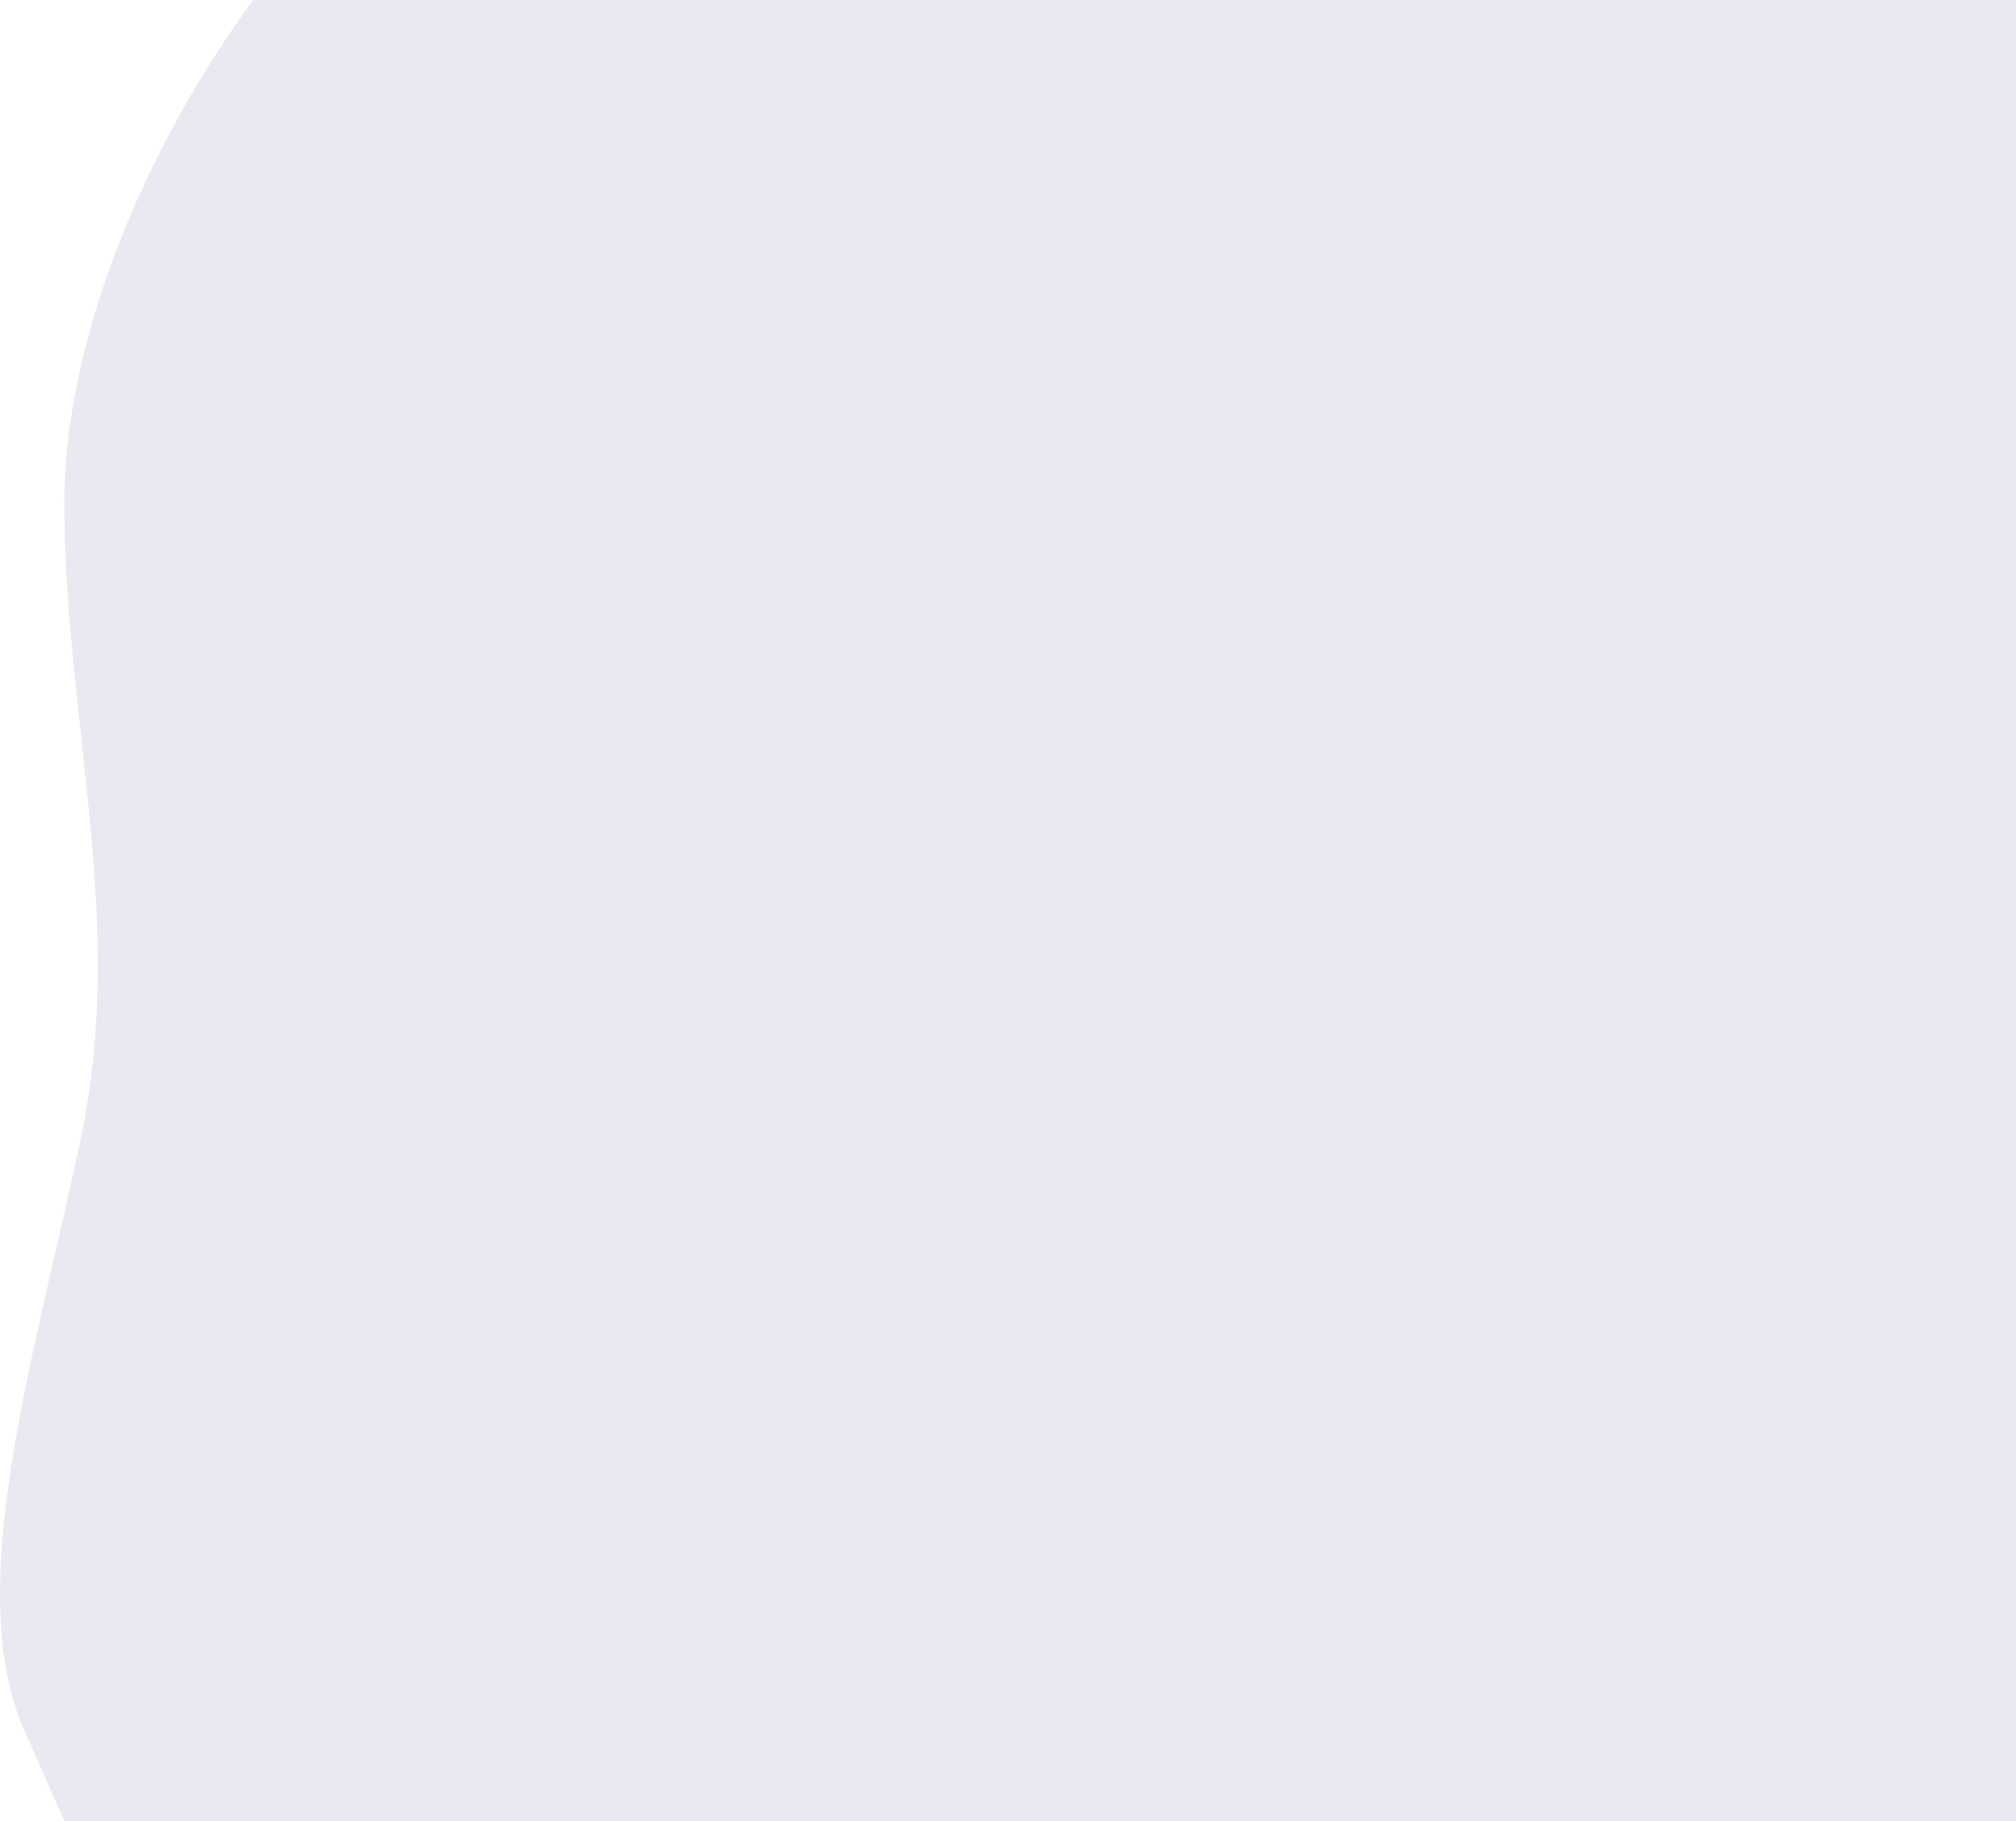 <svg width="806" height="728" viewBox="0 0 806 728" fill="none" xmlns="http://www.w3.org/2000/svg">
<path fill-rule="evenodd" clip-rule="evenodd" d="M694.532 -327L620.221 -283.042C545.909 -239.083 347.975 -200.917 217.929 -113C87.884 -25.083 25.727 112.583 25.727 200.5C25.727 288.417 50.801 367.583 32.223 455.5C13.645 543.417 -15.923 637 10.497 693.5L25.727 728L806 728V684.042C806 640.083 806 552.167 806 464.25C806 376.333 806 288.417 806 200.5C806 112.583 806 24.667 806 -63.25C806 -151.167 806 -239.083 806 -283.042V-327L694.532 -327Z" fill="#EBE8F2"/>
</svg>

